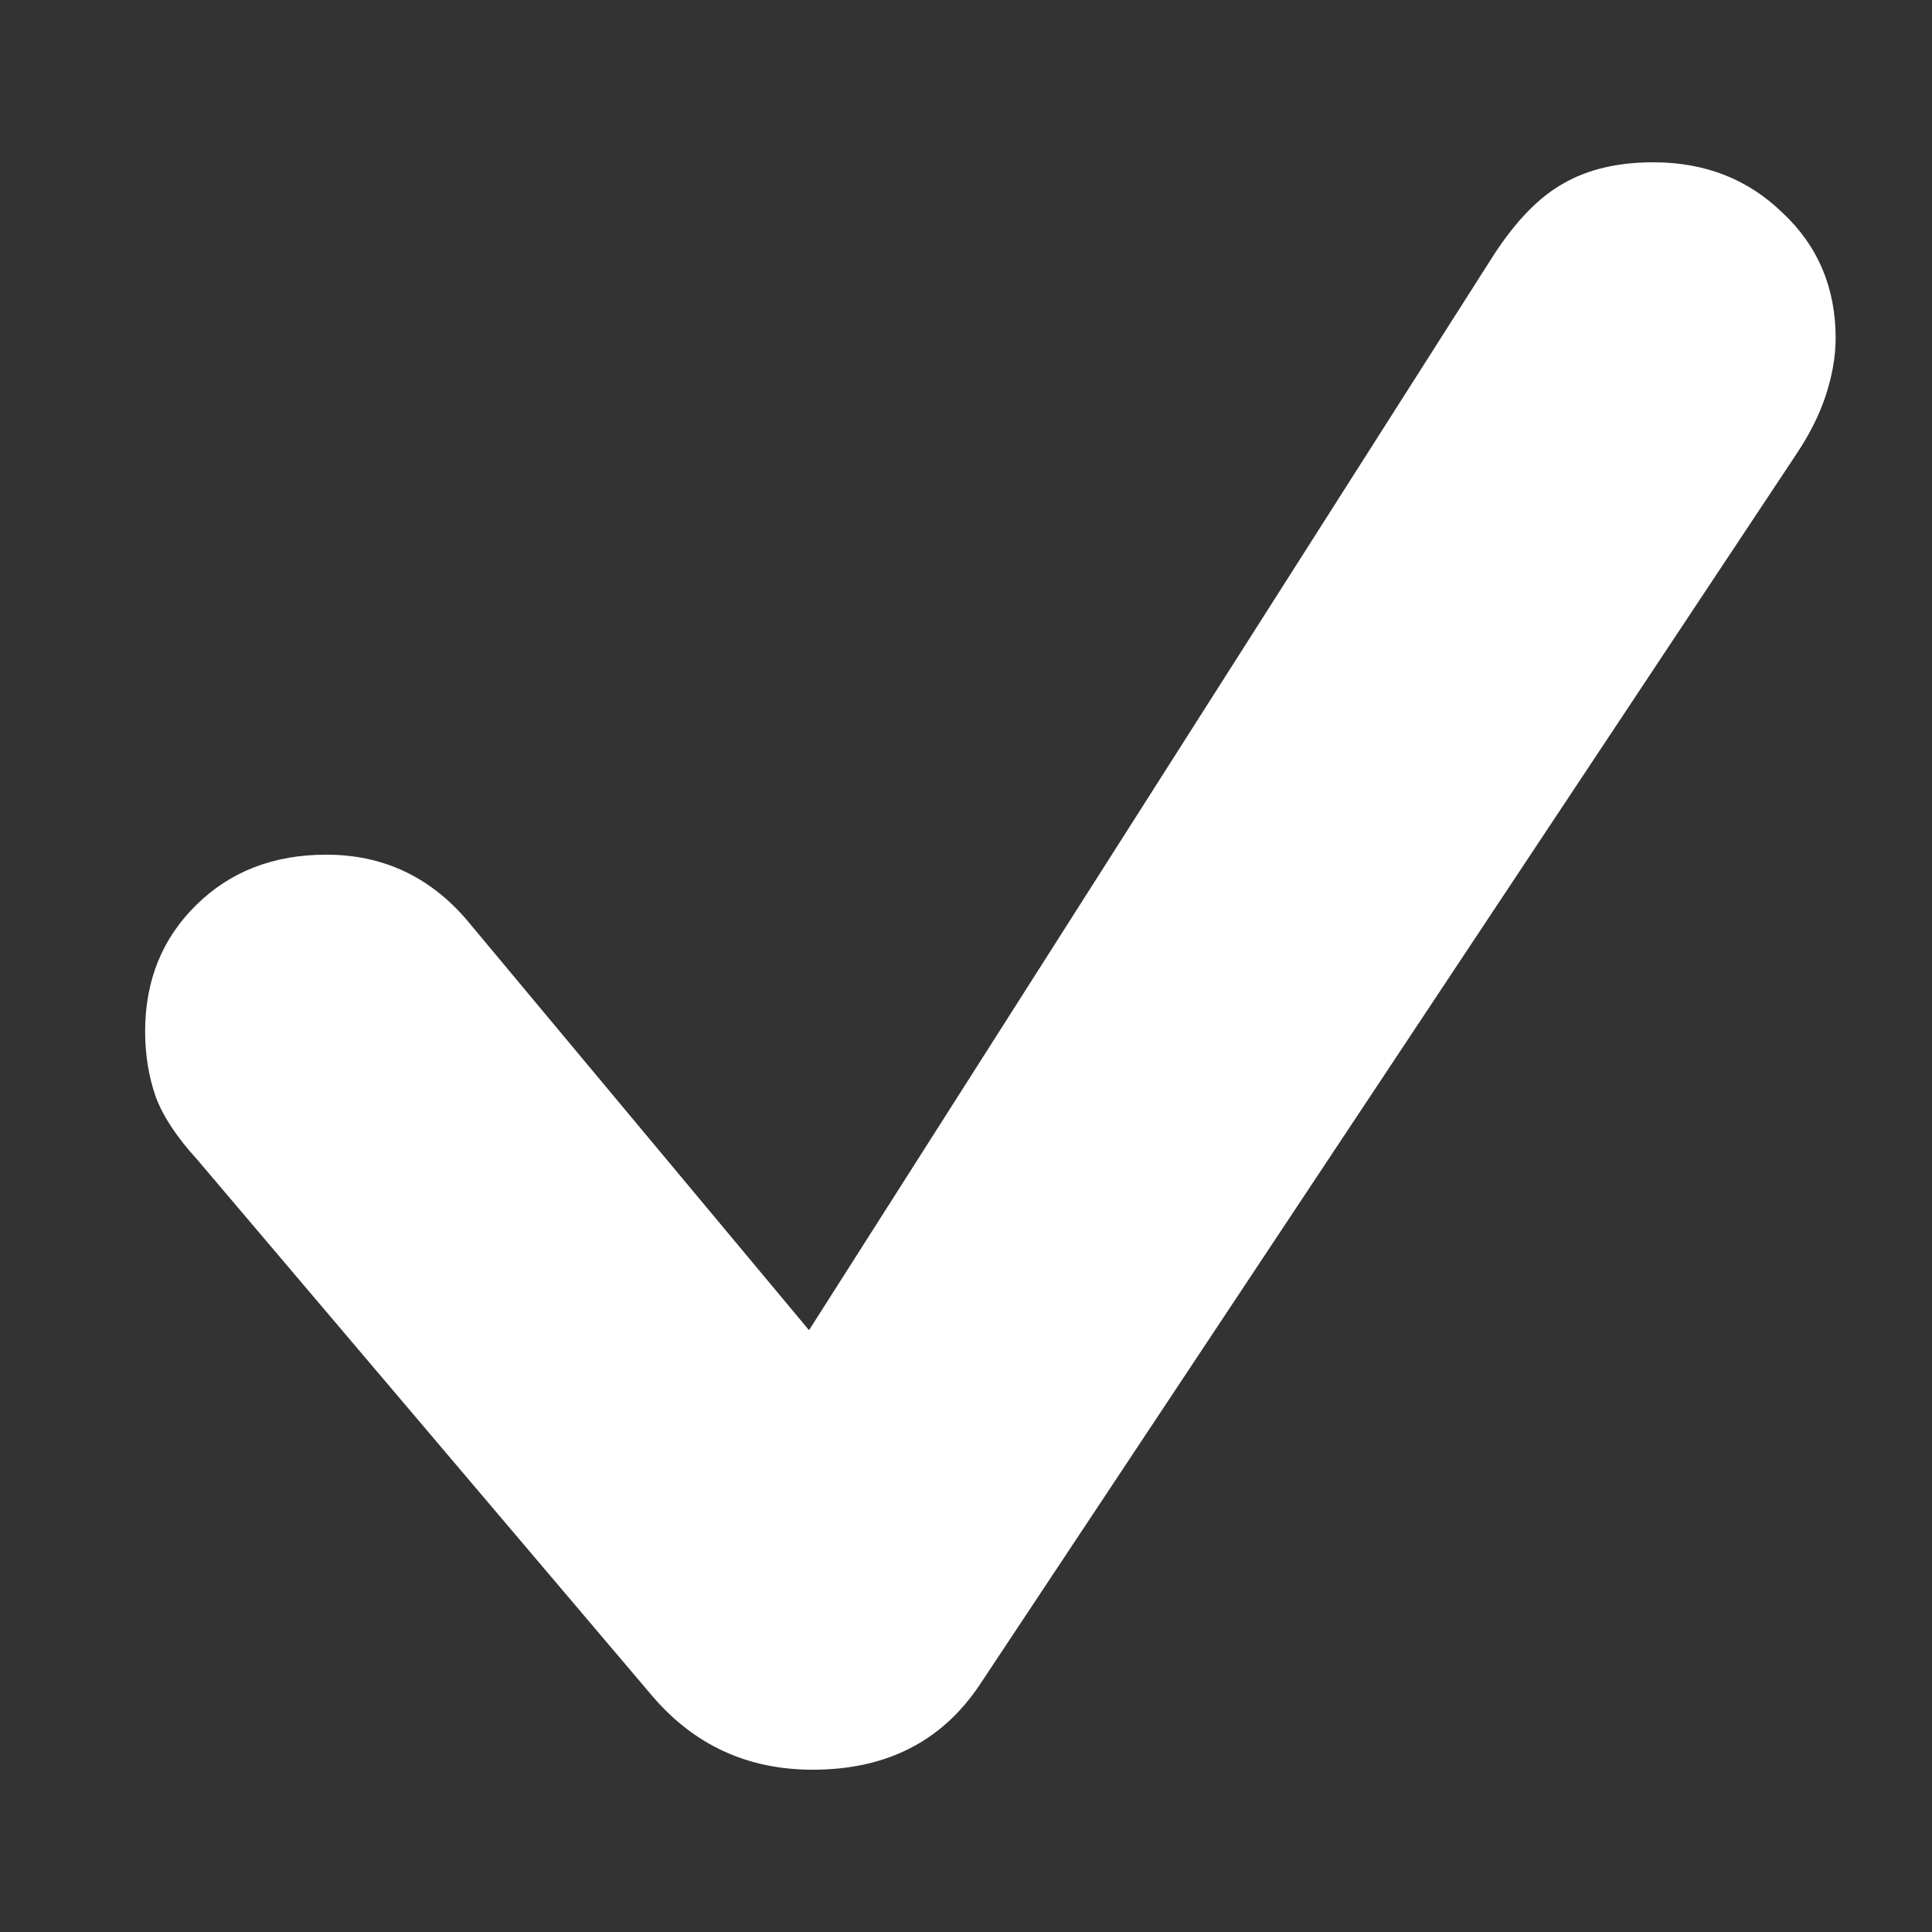 <svg width="8" height="8" viewBox="0 0 8 8" fill="none" xmlns="http://www.w3.org/2000/svg">
<rect x="0" y="0" width="8" height="8" fill="#333333" stroke="none"/>
<path id="icon" d="M3.365 7.328C3.67 7.328 3.9 7.211 4.057 6.976L7.436 1.884C7.492 1.801 7.533 1.719 7.56 1.638C7.587 1.555 7.601 1.476 7.601 1.4C7.601 1.191 7.527 1.017 7.381 0.881C7.237 0.741 7.059 0.672 6.846 0.672C6.7 0.672 6.575 0.701 6.473 0.76C6.373 0.816 6.278 0.914 6.187 1.053L3.35 5.508L1.93 3.806C1.776 3.628 1.583 3.539 1.351 3.539C1.134 3.539 0.954 3.608 0.813 3.747C0.671 3.886 0.601 4.061 0.601 4.271C0.601 4.366 0.615 4.456 0.645 4.542C0.676 4.625 0.734 4.711 0.817 4.802L2.702 7.024C2.875 7.226 3.096 7.328 3.365 7.328Z" fill="white"/>
</svg>
